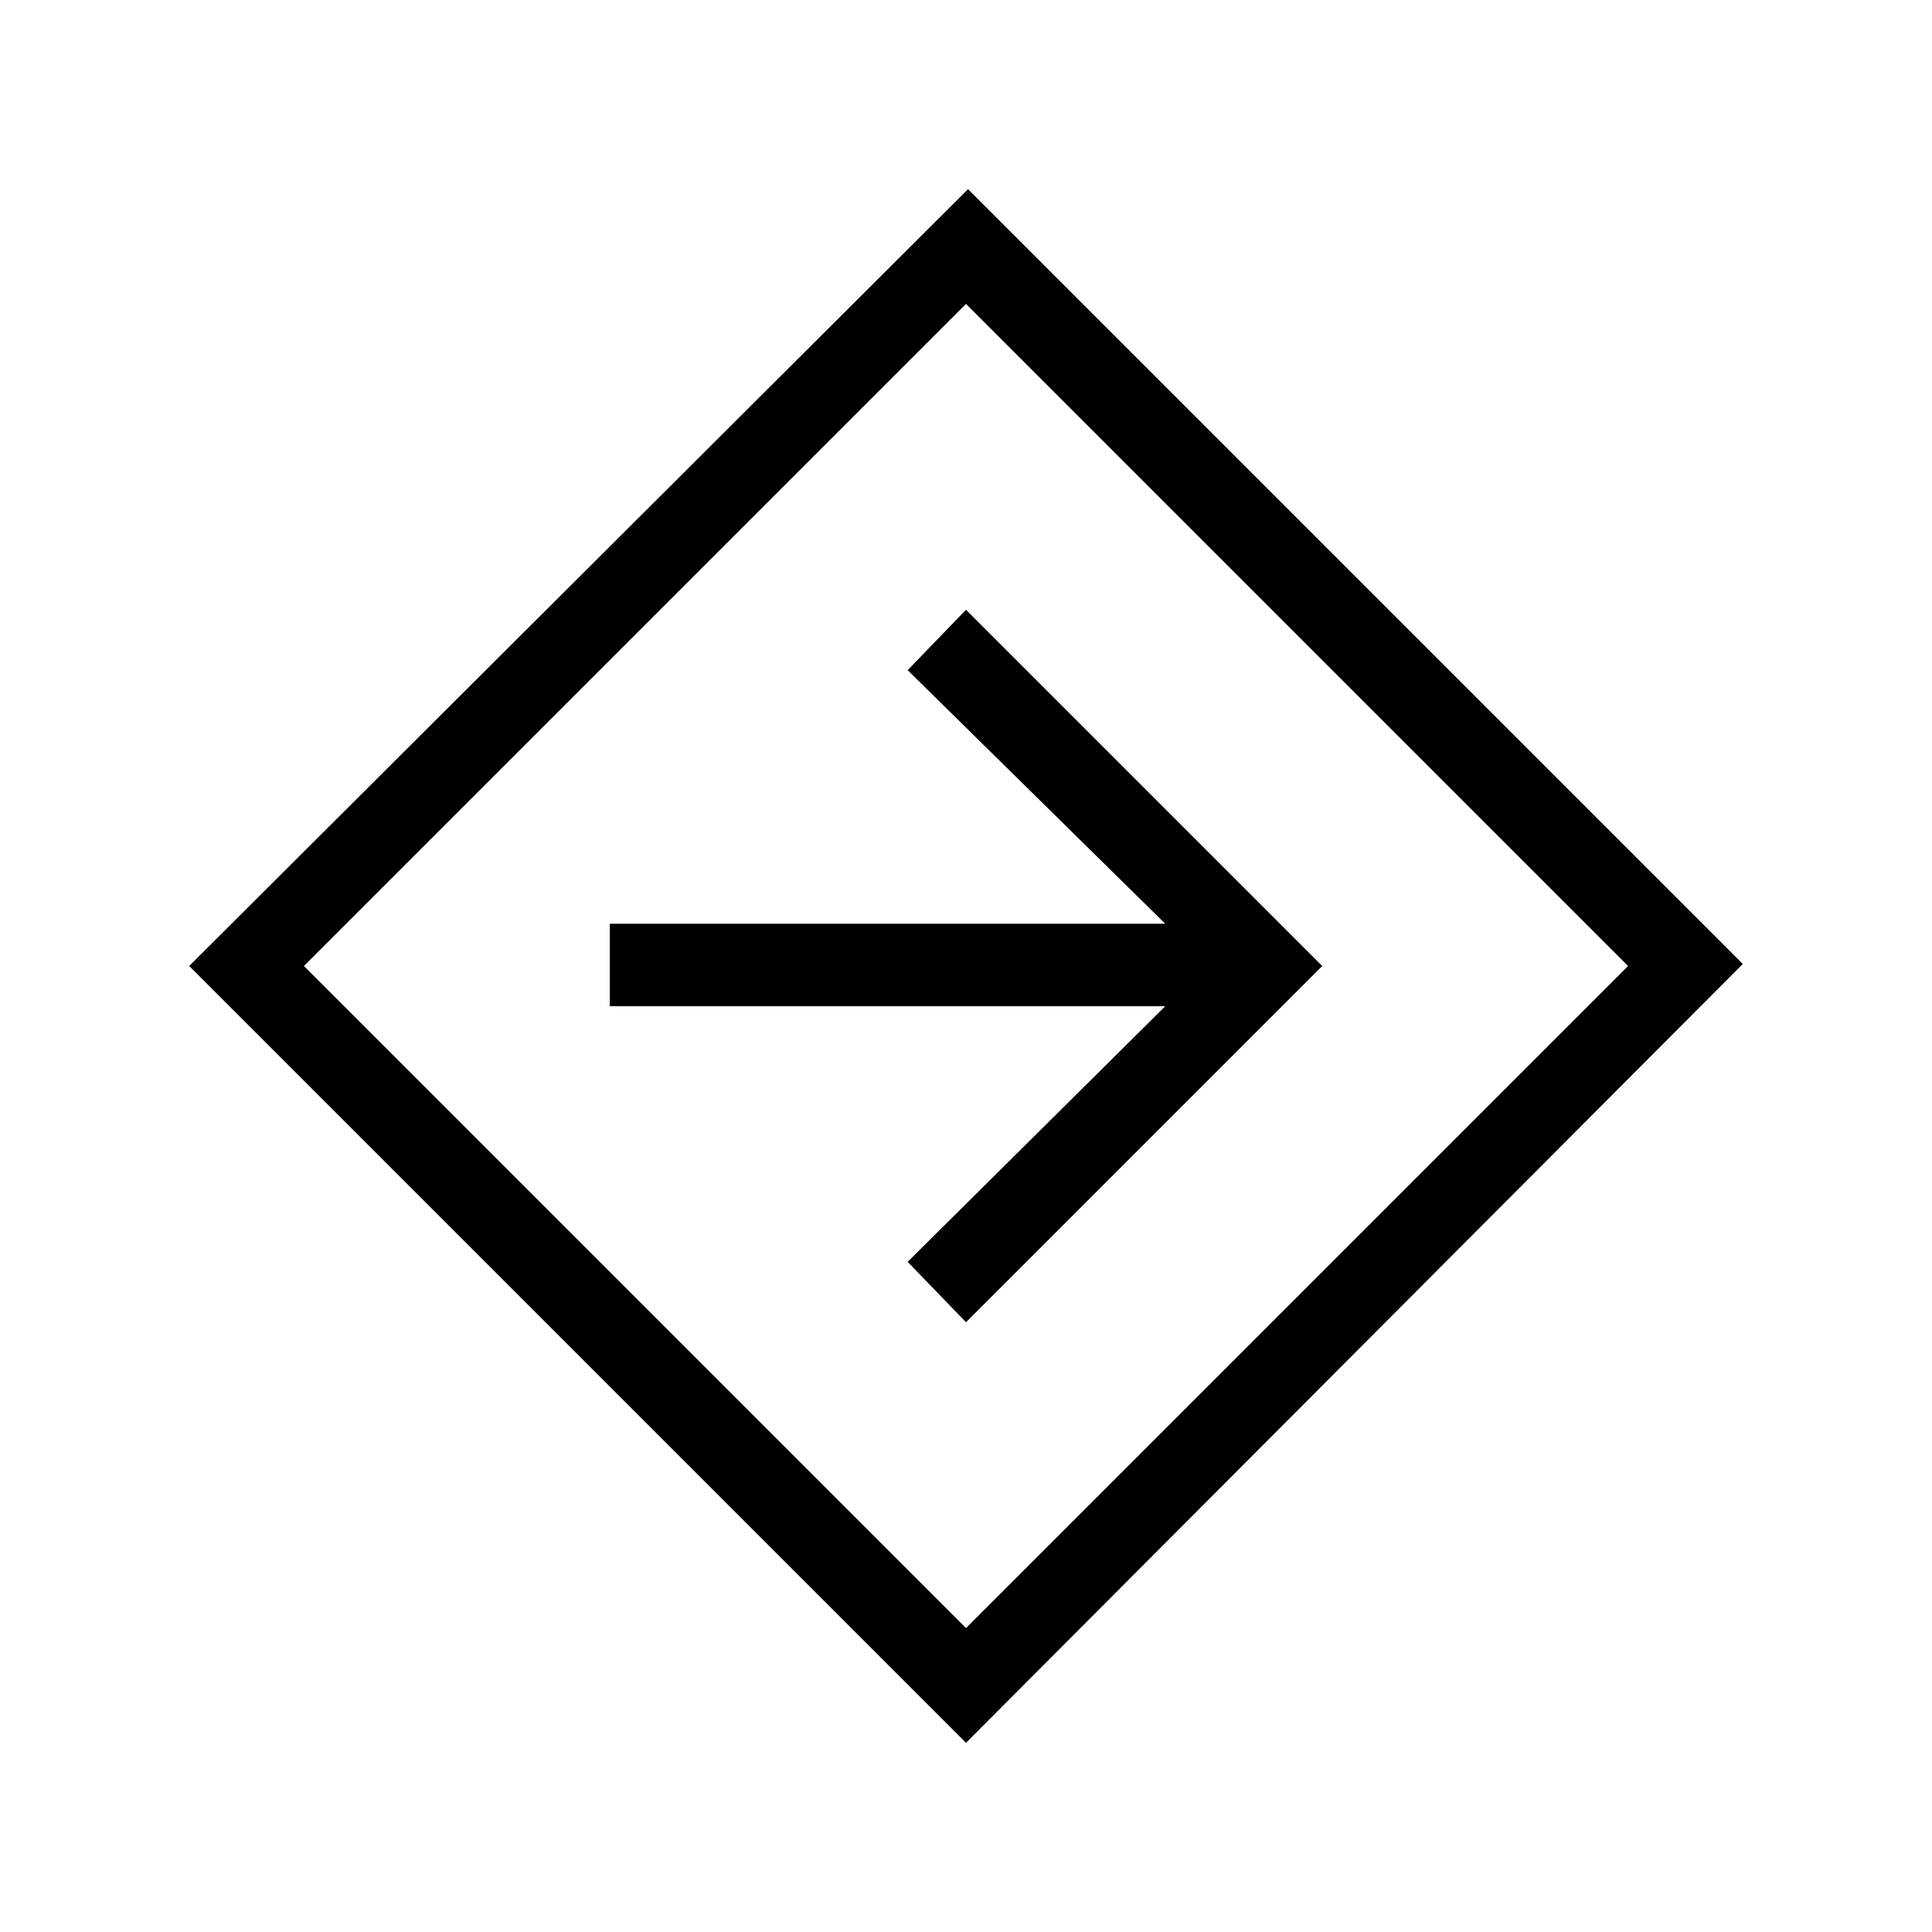 <svg xmlns="http://www.w3.org/2000/svg" height="40" width="40"><path d="M20 36.083 3.917 20 20.042 3.917l16.041 16.041Zm0-2.375L33.708 20 20 6.292 6.292 20Zm0-6.333L27.375 20 20 12.625l-1.208 1.25 5.333 5.25h-11.5v1.708h11.5l-5.333 5.292ZM20 20Z"/></svg>